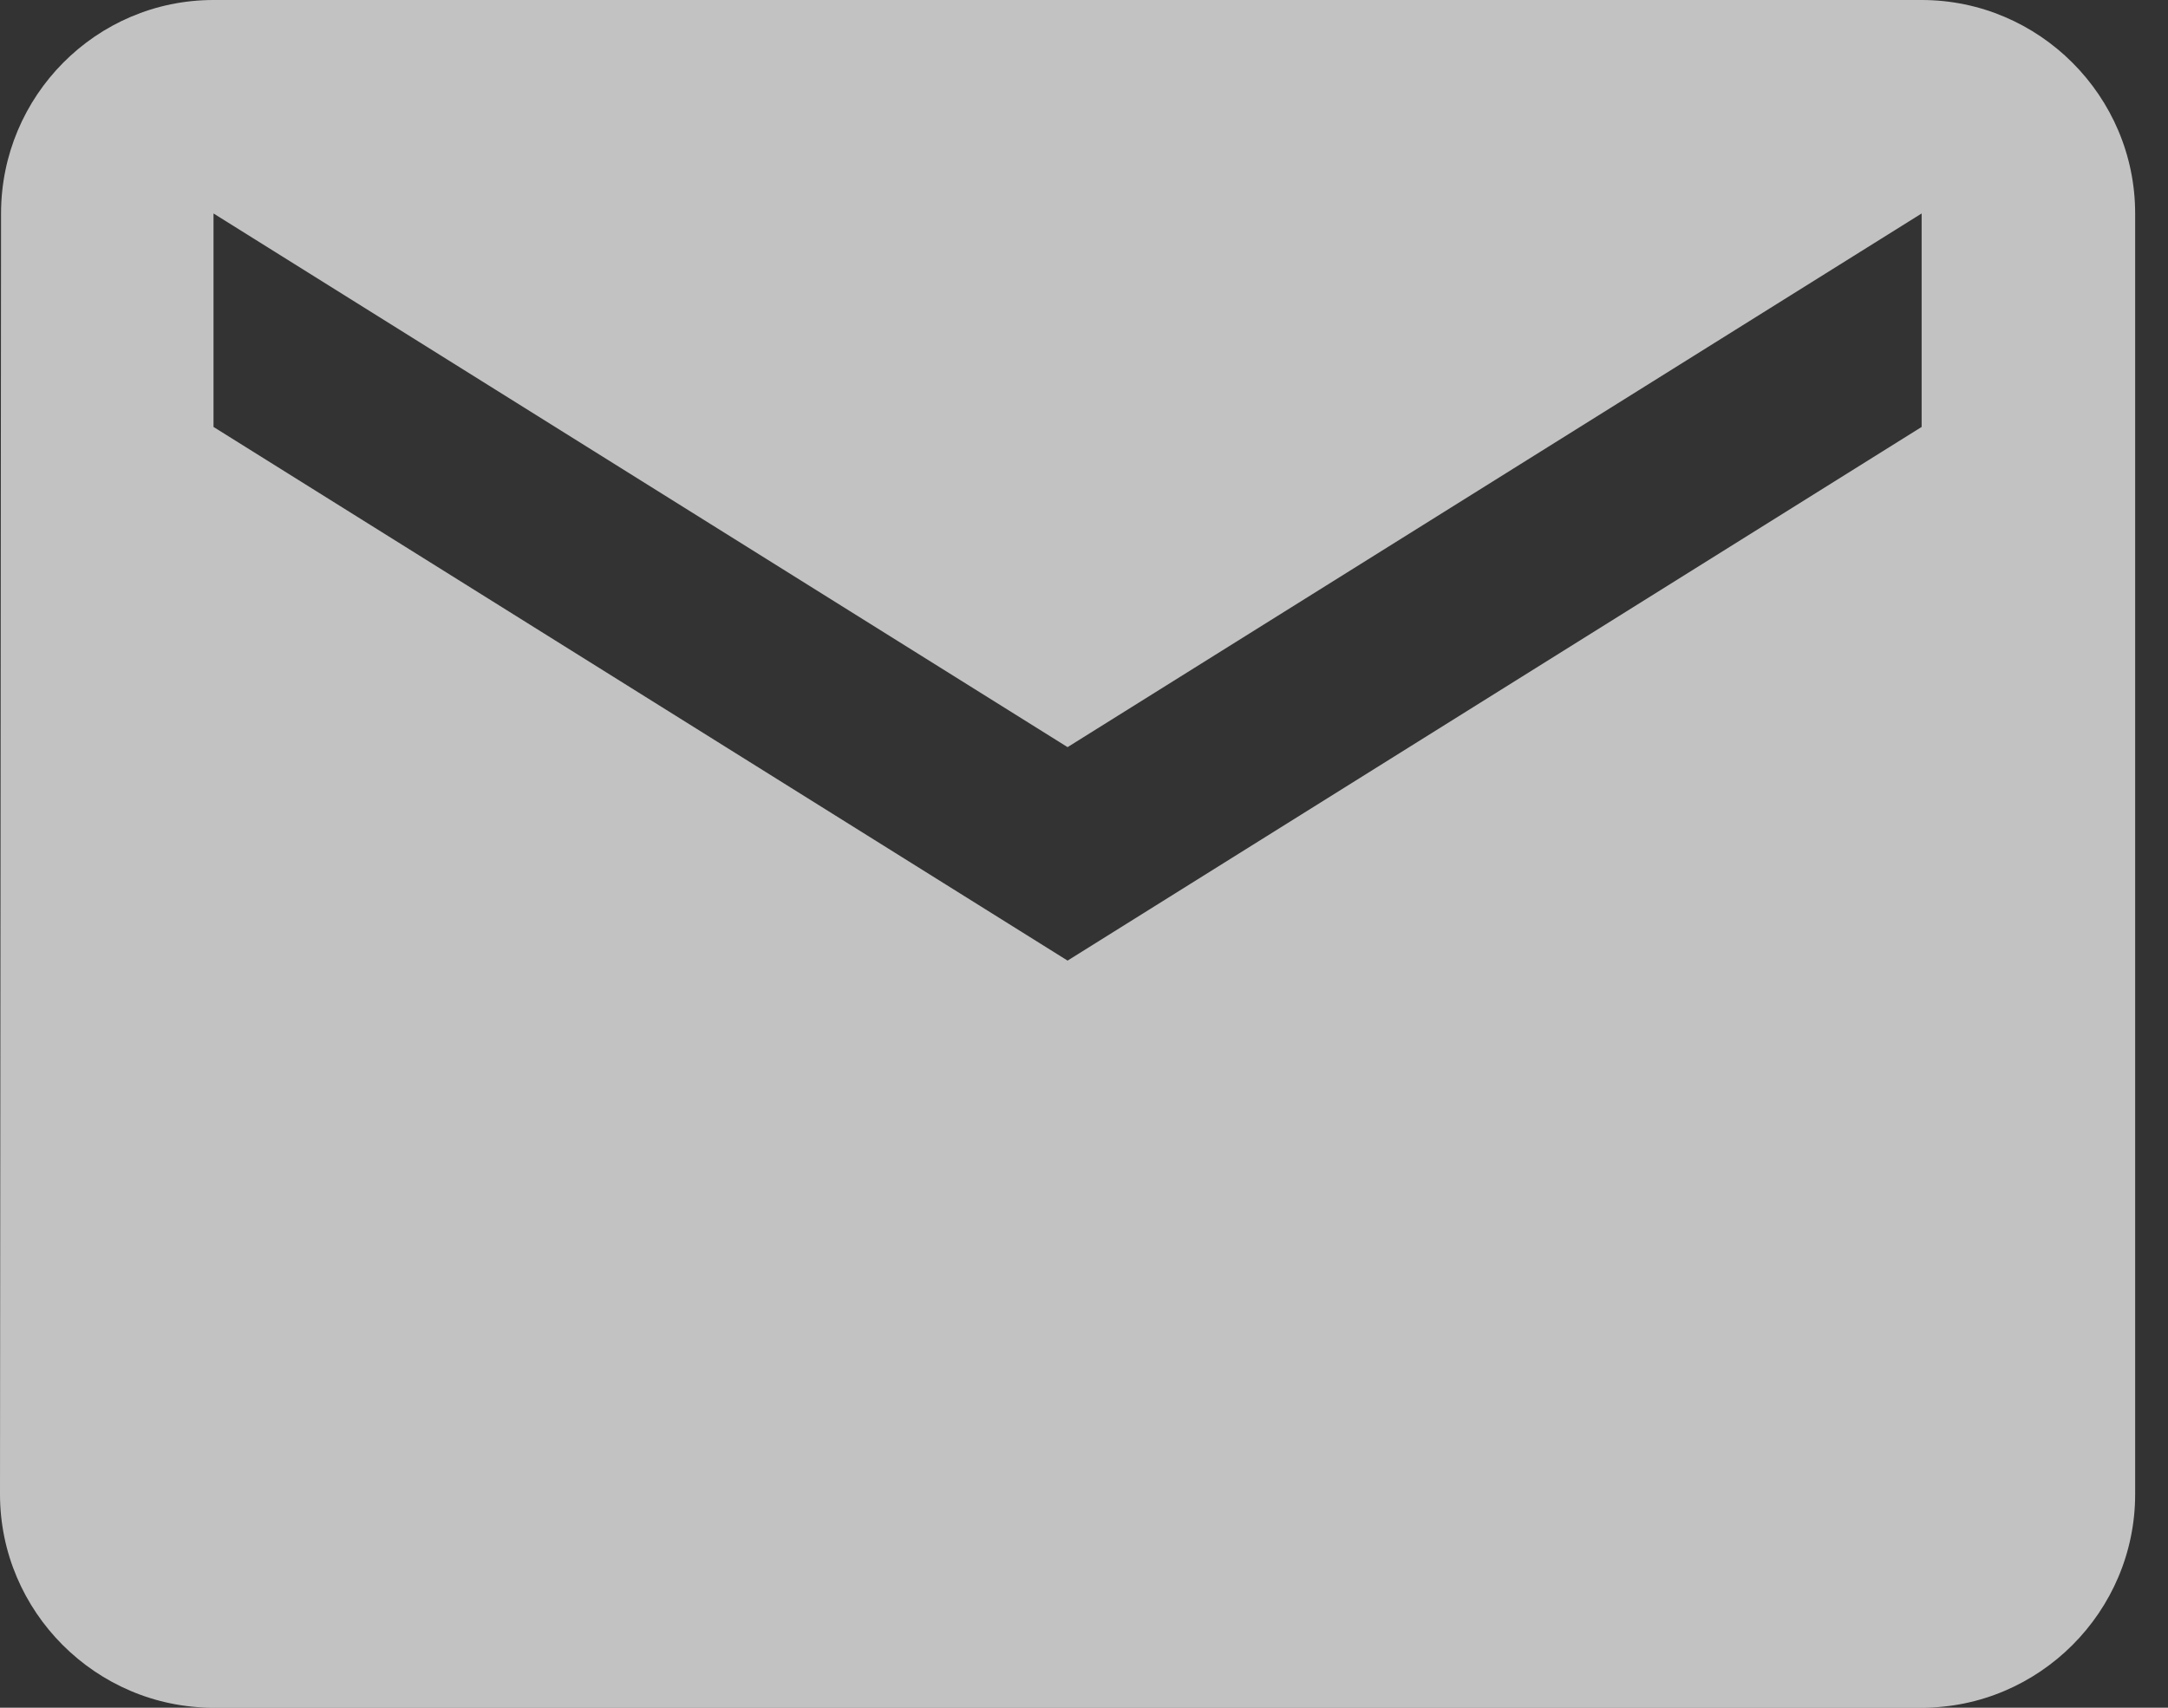<?xml version="1.0" encoding="UTF-8" standalone="no"?>
<svg width="33px" height="26px" viewBox="0 0 33 26" version="1.1" xmlns="http://www.w3.org/2000/svg" xmlns:xlink="http://www.w3.org/1999/xlink">
    <rect x="0" y="0" width="33" height="26" fill="#333333" stroke="none"/>
    <!-- Generator: sketchtool 42 (36781) - http://www.bohemiancoding.com/sketch -->
    <title>7E7A67A7-C778-4B4F-ADC1-EEAD8C023600</title>
    <desc>Created with sketchtool.</desc>
    <defs></defs>
    <g id="Help/Support" stroke="none" stroke-width="1" fill="none" fill-rule="evenodd" fill-opacity="0.7">
        <g id="Help/support2-dark" transform="translate(-408, -191)" fill="#FFFFFF">
            <g id="Help-Modal" transform="translate(215, 98)">
                <g id="Group-8" transform="translate(193, 93)">
                    <g id="ic_email">
                        <path d="M29.25,0 L3.25,0 C1.462,0 0.016,1.462 0.016,3.25 L0,22.75 C0,24.538 1.462,26 3.25,26 L29.25,26 C31.038,26 32.5,24.538 32.5,22.75 L32.5,3.25 C32.5,1.462 31.038,0 29.25,0 L29.25,0 Z M29.25,6.5 L16.25,14.625 L3.25,6.5 L3.25,3.25 L16.25,11.375 L29.25,3.25 L29.25,6.5 L29.25,6.5 Z" id="Shape"></path>
                    </g>
                </g>
            </g>
        </g>
    </g>
</svg>